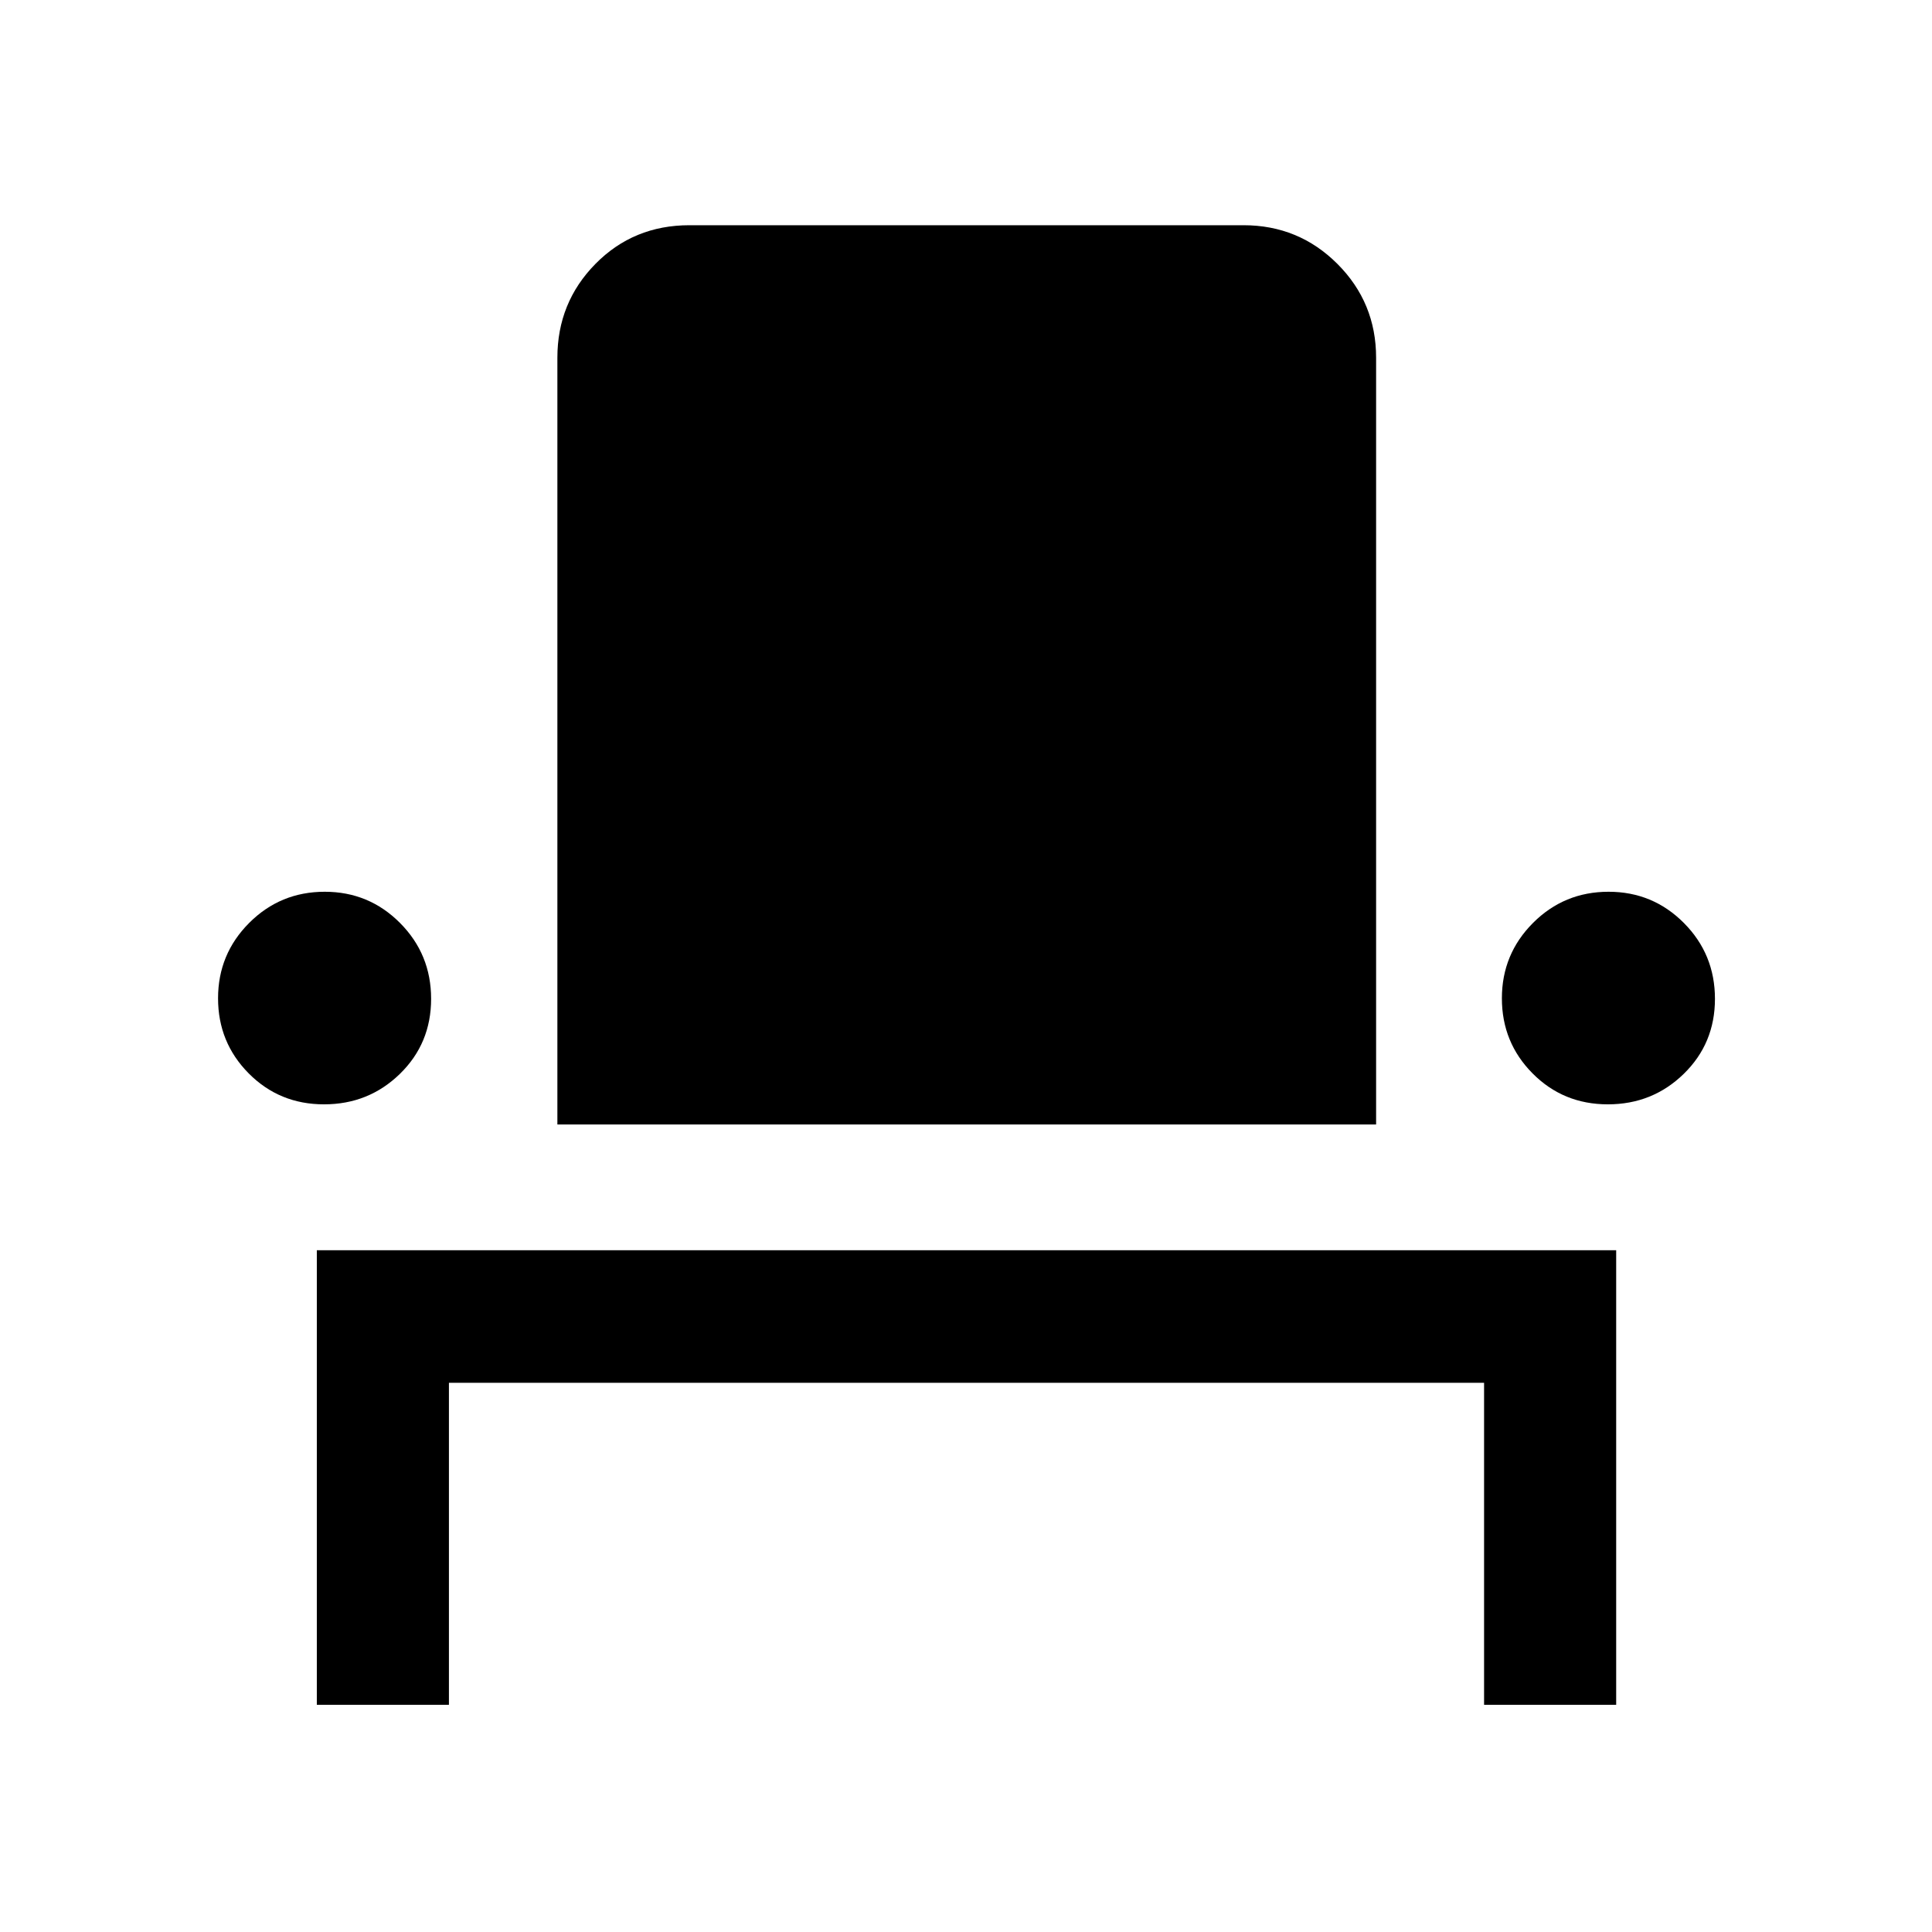 <svg xmlns="http://www.w3.org/2000/svg" height="48" viewBox="0 -960 960 960" width="48"><path d="M157.43-112.89v-225.87h645.64v225.87h-65.64v-160H223.07v160h-65.64Zm3.58-298.37q-22.17 0-37.42-15.37-15.24-15.36-15.24-37.32 0-21.95 15.46-37.45 15.46-15.49 37.55-15.49 21.99 0 37.42 15.52 15.44 15.52 15.44 37.69 0 22.17-15.52 37.29-15.52 15.13-37.69 15.13Zm115.95 10v-380.96q0-27.45 18.92-46.66 18.92-19.21 46.71-19.21h275.32q27.42 0 46.65 19.23 19.22 19.23 19.22 46.64v380.96H276.96Zm521.98-10q-22.17 0-37.41-15.37-15.25-15.36-15.25-37.32 0-21.95 15.46-37.45 15.47-15.49 37.55-15.49 21.99 0 37.43 15.52 15.43 15.52 15.43 37.69 0 22.17-15.52 37.29-15.52 15.13-37.69 15.13Z"/></svg>